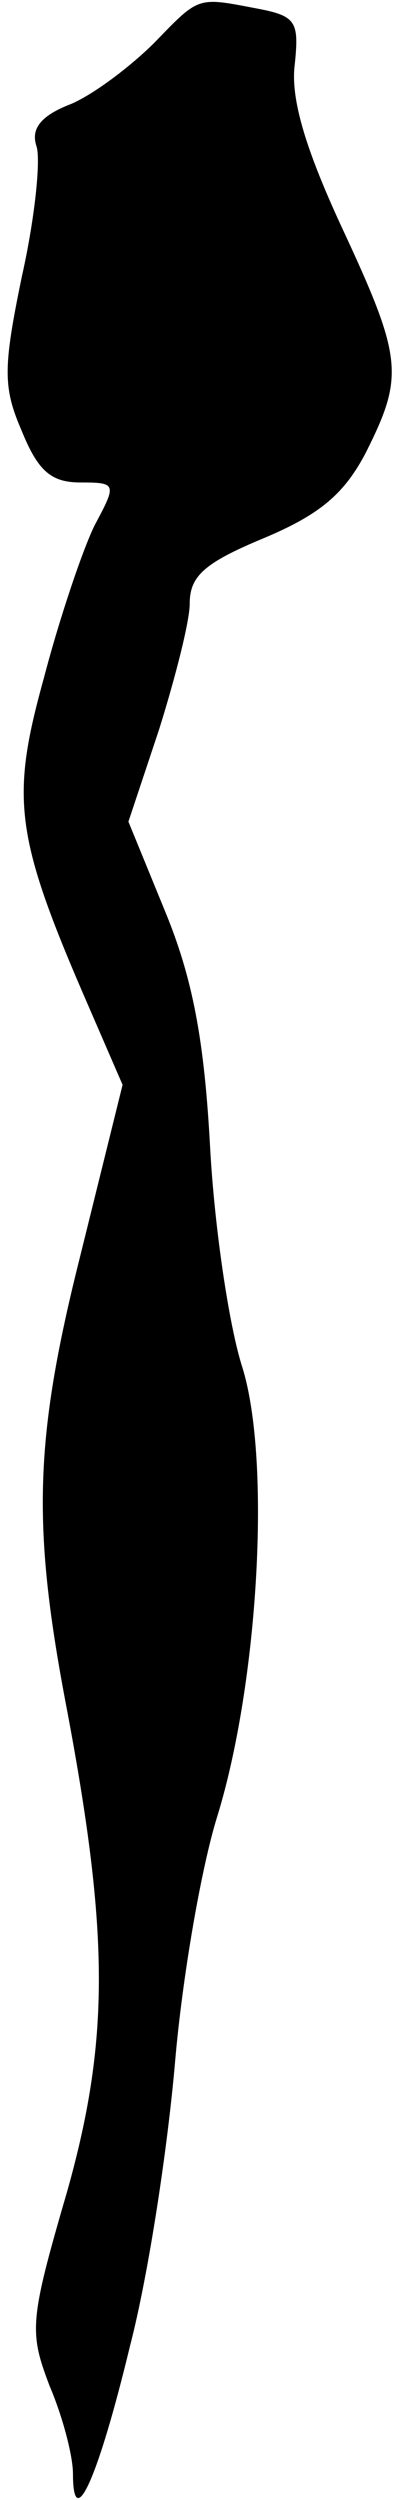 <?xml version="1.0" standalone="no"?>
<!DOCTYPE svg PUBLIC "-//W3C//DTD SVG 20010904//EN"
 "http://www.w3.org/TR/2001/REC-SVG-20010904/DTD/svg10.dtd">
<svg version="1.0" xmlns="http://www.w3.org/2000/svg"
 width="27pt" height="171pt" viewBox="0 0 27 171"
 preserveAspectRatio="xMidYMid meet">
<g transform="translate(0,171) scale(0.1,-0.1)"
fill="#000000" stroke="none">
<path fill="#000000" stroke="none" d="M106 1681 c-16 -16 -41 -35 -57 -42
-21 -8 -28 -17 -24 -29 3 -9 -1 -49 -10 -89 -13 -63 -13 -76 0 -106 11 -27 20
-35 40 -35 25 0 25 -1 10 -29 -8 -16 -24 -63 -35 -105 -23 -83 -20 -108 31
-225 l23 -53 -29 -117 c-32 -127 -33 -186 -9 -311 29 -154 29 -226 0 -329 -26
-89 -26 -96 -12 -133 9 -21 16 -48 16 -60 0 -41 17 -4 39 87 13 50 26 137 31
195 5 58 18 133 29 168 28 91 37 243 17 307 -9 28 -19 95 -22 150 -4 74 -12
116 -31 162 l-25 61 21 63 c11 35 21 74 21 86 0 19 10 28 51 45 38 16 55 30
70 59 26 52 25 64 -17 154 -25 54 -35 88 -32 111 3 29 1 33 -25 38 -42 8 -40
9 -71 -23z"/>
</g>
</svg>
